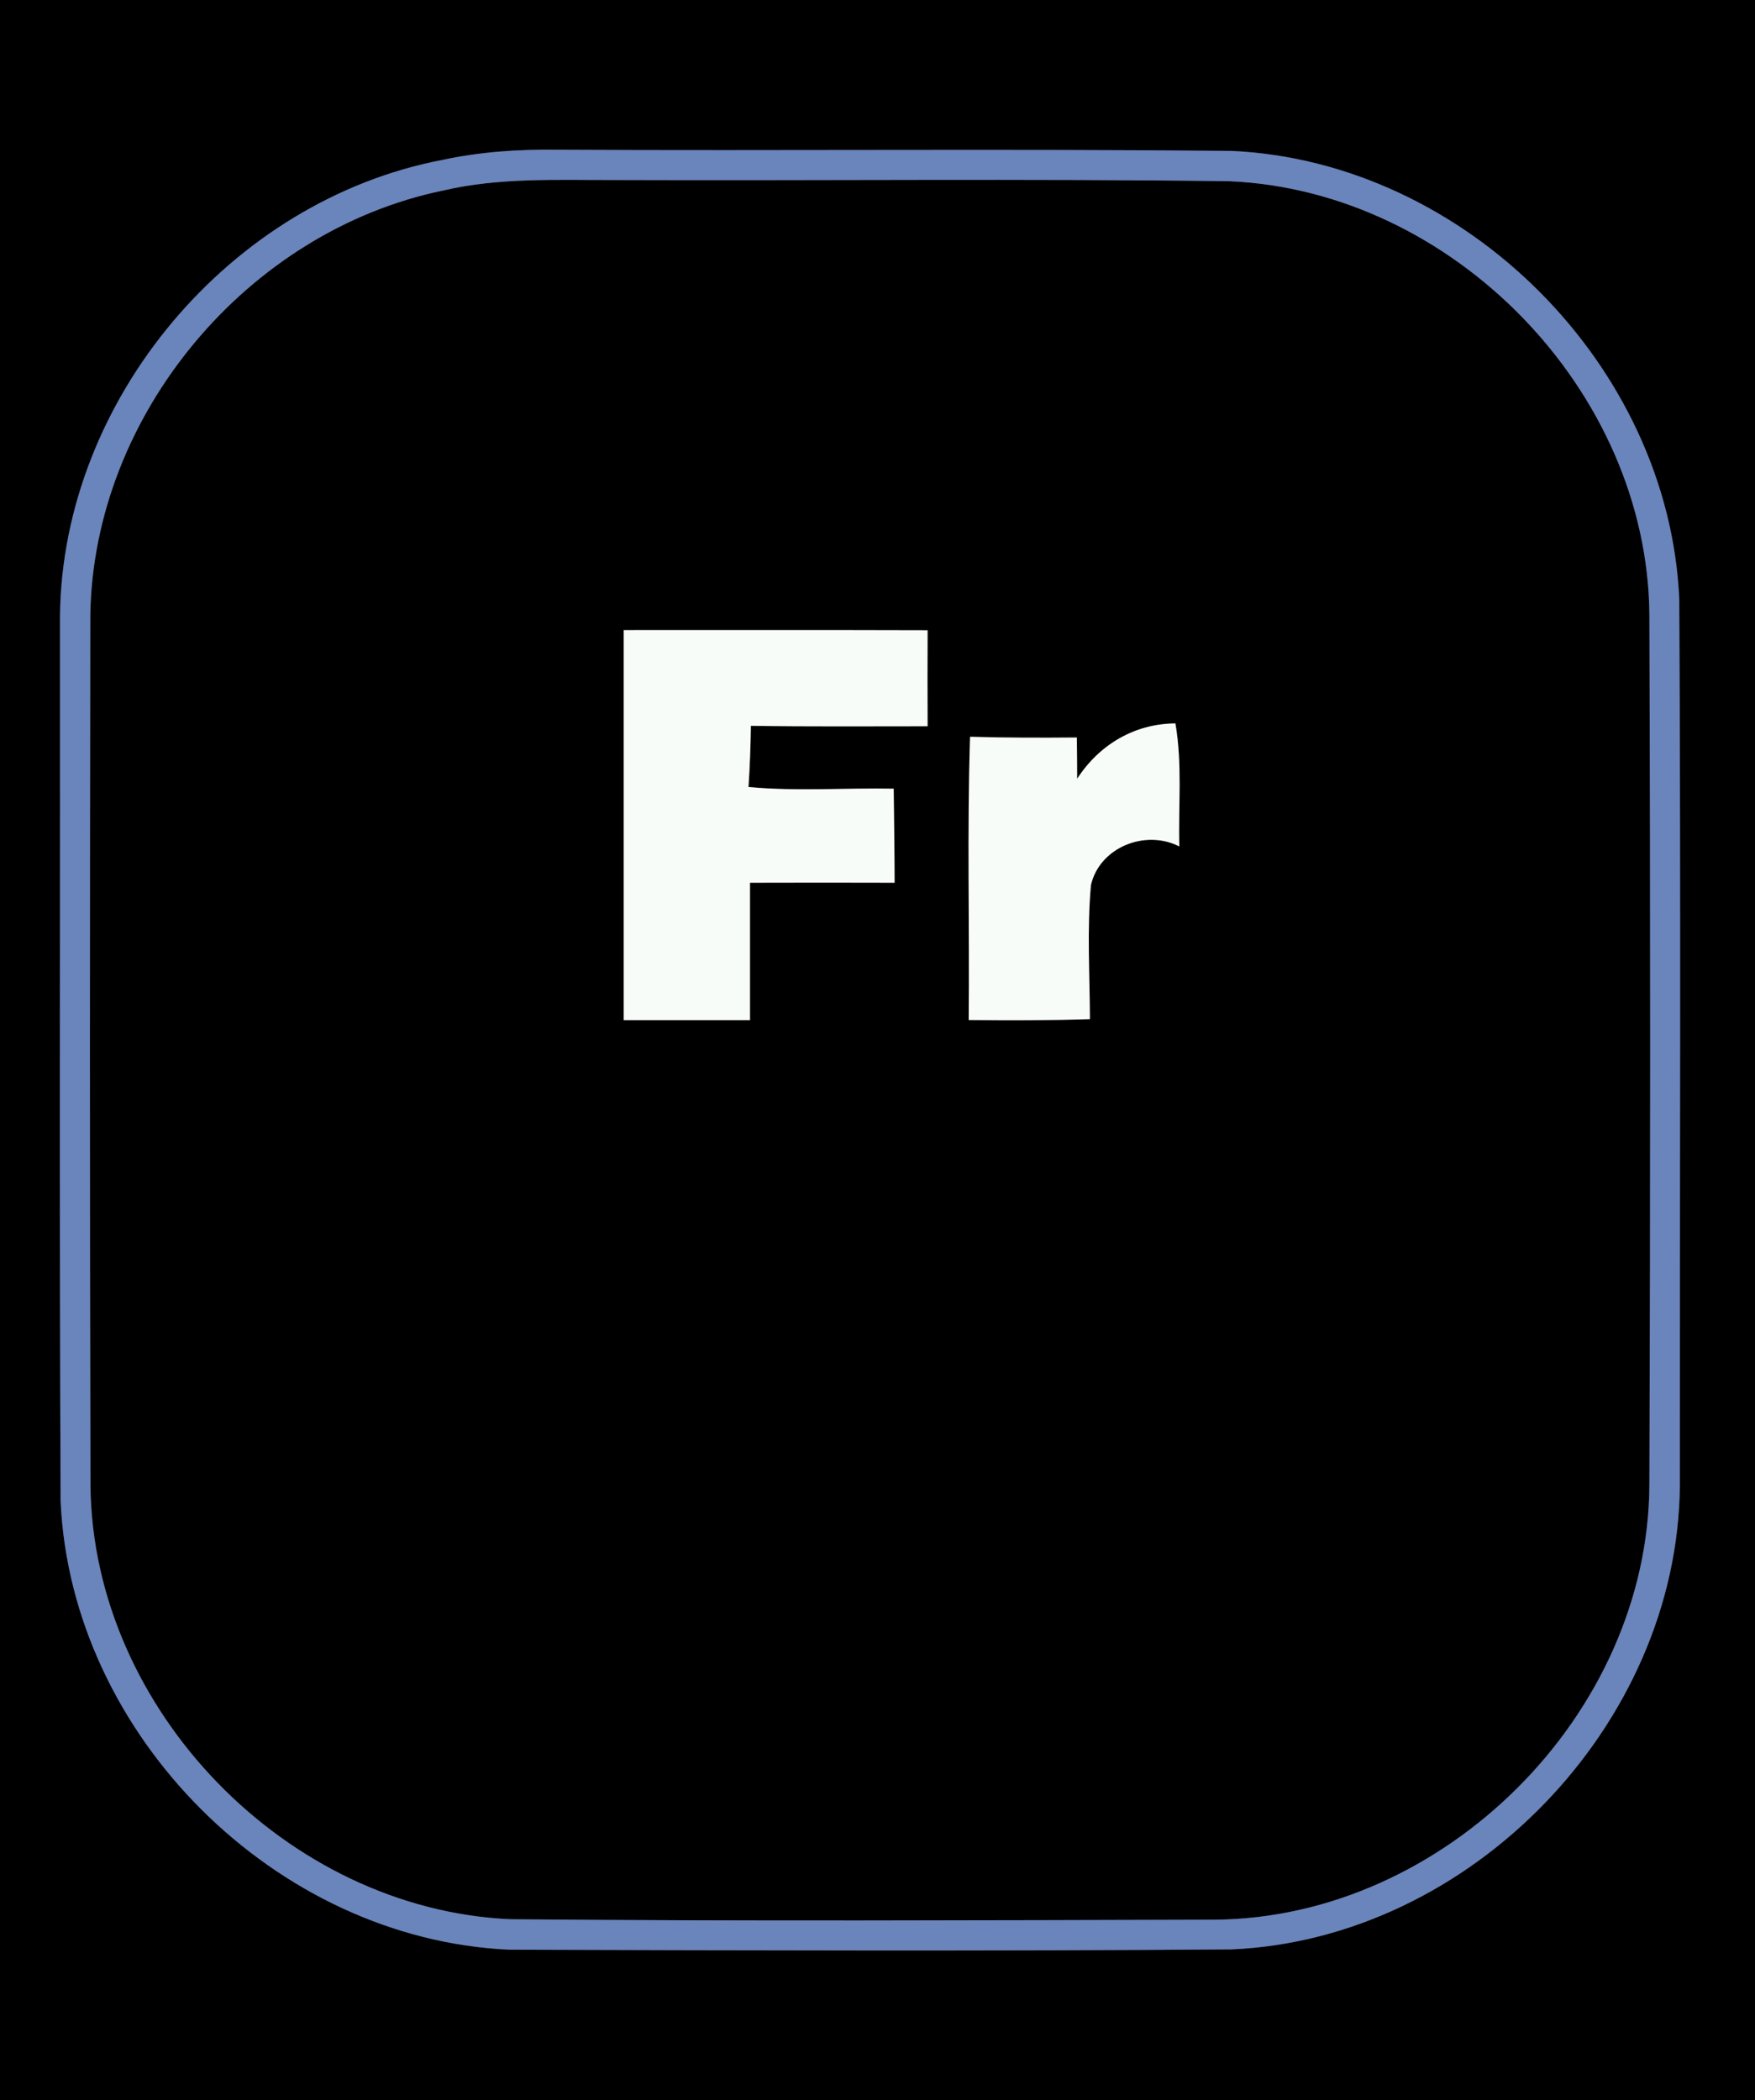 <?xml version="1.0" encoding="UTF-8" ?>
<!DOCTYPE svg PUBLIC "-//W3C//DTD SVG 1.1//EN" "http://www.w3.org/Graphics/SVG/1.1/DTD/svg11.dtd">
<svg width="117px" height="140px" viewBox="0 0 117 140" version="1.1" xmlns="http://www.w3.org/2000/svg">
<rect x="0" y="0" width="117" height="140" fill="#333333" stroke="none"/>
<g id="#000000ff">
<path fill="#000000" opacity="1.00" d=" M 0.00 0.00 L 117.00 0.00 L 117.00 140.00 L 0.00 140.00 L 0.00 0.00 M 29.50 10.66 C 15.37 13.35 4.18 26.61 4.00 41.01 C 4.02 60.69 3.95 80.37 4.04 100.04 C 4.73 115.66 18.36 129.27 33.98 129.96 C 50.02 130.01 66.06 130.06 82.10 129.94 C 98.04 129.25 111.85 114.99 111.99 99.03 C 111.98 79.33 112.06 59.63 111.95 39.93 C 111.26 24.36 97.68 10.78 82.12 10.06 C 67.10 9.91 52.08 10.06 37.06 9.98 C 34.53 9.95 31.99 10.12 29.50 10.66 Z" />
<path fill="#000000" opacity="1.00" d=" M 29.54 12.70 C 33.29 11.82 37.17 12.01 40.98 12.00 C 54.65 12.05 68.33 11.90 81.99 12.08 C 96.86 12.74 109.81 26.02 109.96 40.93 C 110.03 60.29 110.03 79.65 109.96 99.00 C 109.87 114.29 96.27 127.84 80.99 127.96 C 65.33 128.00 49.67 128.07 34.01 127.93 C 19.13 127.26 6.20 113.97 6.03 99.06 C 5.98 79.71 5.99 60.36 6.02 41.00 C 6.22 27.65 16.50 15.39 29.54 12.70 M 41.58 42.00 C 41.58 50.67 41.58 59.33 41.58 68.00 C 44.39 68.00 47.19 68.00 50.00 68.00 C 50.00 64.94 50.00 61.89 50.00 58.84 C 53.22 58.83 56.43 58.83 59.64 58.84 C 59.64 56.75 59.60 54.66 59.58 52.57 C 56.35 52.51 53.12 52.76 49.90 52.46 C 49.99 51.10 50.04 49.74 50.06 48.38 C 53.99 48.44 57.91 48.41 61.84 48.41 C 61.83 46.28 61.83 44.14 61.84 42.01 C 55.09 41.99 48.34 42.00 41.58 42.00 M 64.67 49.11 C 64.47 55.40 64.64 61.70 64.58 67.99 C 67.27 68.02 69.97 68.02 72.66 67.93 C 72.65 64.95 72.46 61.96 72.73 58.99 C 73.31 56.48 76.35 55.26 78.62 56.42 C 78.55 53.69 78.83 50.93 78.36 48.22 C 75.63 48.24 73.28 49.64 71.81 51.91 C 71.81 51.22 71.80 49.84 71.79 49.16 C 69.42 49.18 67.05 49.18 64.67 49.11 Z" />
</g>
<g id="#6a84bcff">
<path fill="#6a84bc" opacity="1.00" d=" M 29.50 10.66 C 31.99 10.12 34.53 9.95 37.06 9.98 C 52.08 10.06 67.10 9.91 82.12 10.06 C 97.68 10.78 111.26 24.36 111.95 39.93 C 112.06 59.63 111.98 79.33 111.99 99.03 C 111.85 114.99 98.04 129.25 82.10 129.94 C 66.06 130.06 50.02 130.01 33.98 129.96 C 18.36 129.27 4.73 115.66 4.04 100.04 C 3.95 80.37 4.02 60.69 4.00 41.01 C 4.18 26.61 15.37 13.35 29.50 10.66 M 29.54 12.70 C 16.50 15.39 6.22 27.65 6.02 41.00 C 5.99 60.36 5.98 79.71 6.03 99.06 C 6.20 113.97 19.13 127.26 34.01 127.93 C 49.67 128.07 65.33 128.00 80.99 127.96 C 96.27 127.84 109.87 114.29 109.96 99.00 C 110.03 79.65 110.03 60.29 109.96 40.93 C 109.81 26.02 96.86 12.74 81.99 12.08 C 68.33 11.90 54.65 12.05 40.98 12.00 C 37.17 12.01 33.29 11.82 29.54 12.70 Z" />
</g>
<g id="#f8fcf8ff">
<path fill="#f8fcf8" opacity="1.00" d=" M 41.58 42.00 C 48.34 42.00 55.09 41.99 61.84 42.01 C 61.83 44.14 61.83 46.28 61.84 48.41 C 57.91 48.41 53.99 48.44 50.06 48.38 C 50.04 49.74 49.99 51.10 49.90 52.46 C 53.12 52.76 56.35 52.51 59.58 52.57 C 59.60 54.66 59.64 56.75 59.64 58.84 C 56.43 58.83 53.22 58.83 50.00 58.84 C 50.00 61.89 50.00 64.94 50.00 68.00 C 47.19 68.00 44.39 68.00 41.58 68.00 C 41.58 59.33 41.58 50.67 41.58 42.00 Z" />
<path fill="#f8fcf8" opacity="1.00" d=" M 64.67 49.11 C 67.05 49.18 69.42 49.18 71.79 49.16 C 71.80 49.84 71.81 51.22 71.81 51.91 C 73.28 49.64 75.63 48.24 78.36 48.22 C 78.83 50.93 78.55 53.69 78.62 56.42 C 76.35 55.26 73.31 56.48 72.73 58.99 C 72.46 61.96 72.65 64.95 72.66 67.93 C 69.97 68.02 67.27 68.02 64.58 67.99 C 64.64 61.70 64.47 55.40 64.67 49.11 Z" />
</g>
</svg>
